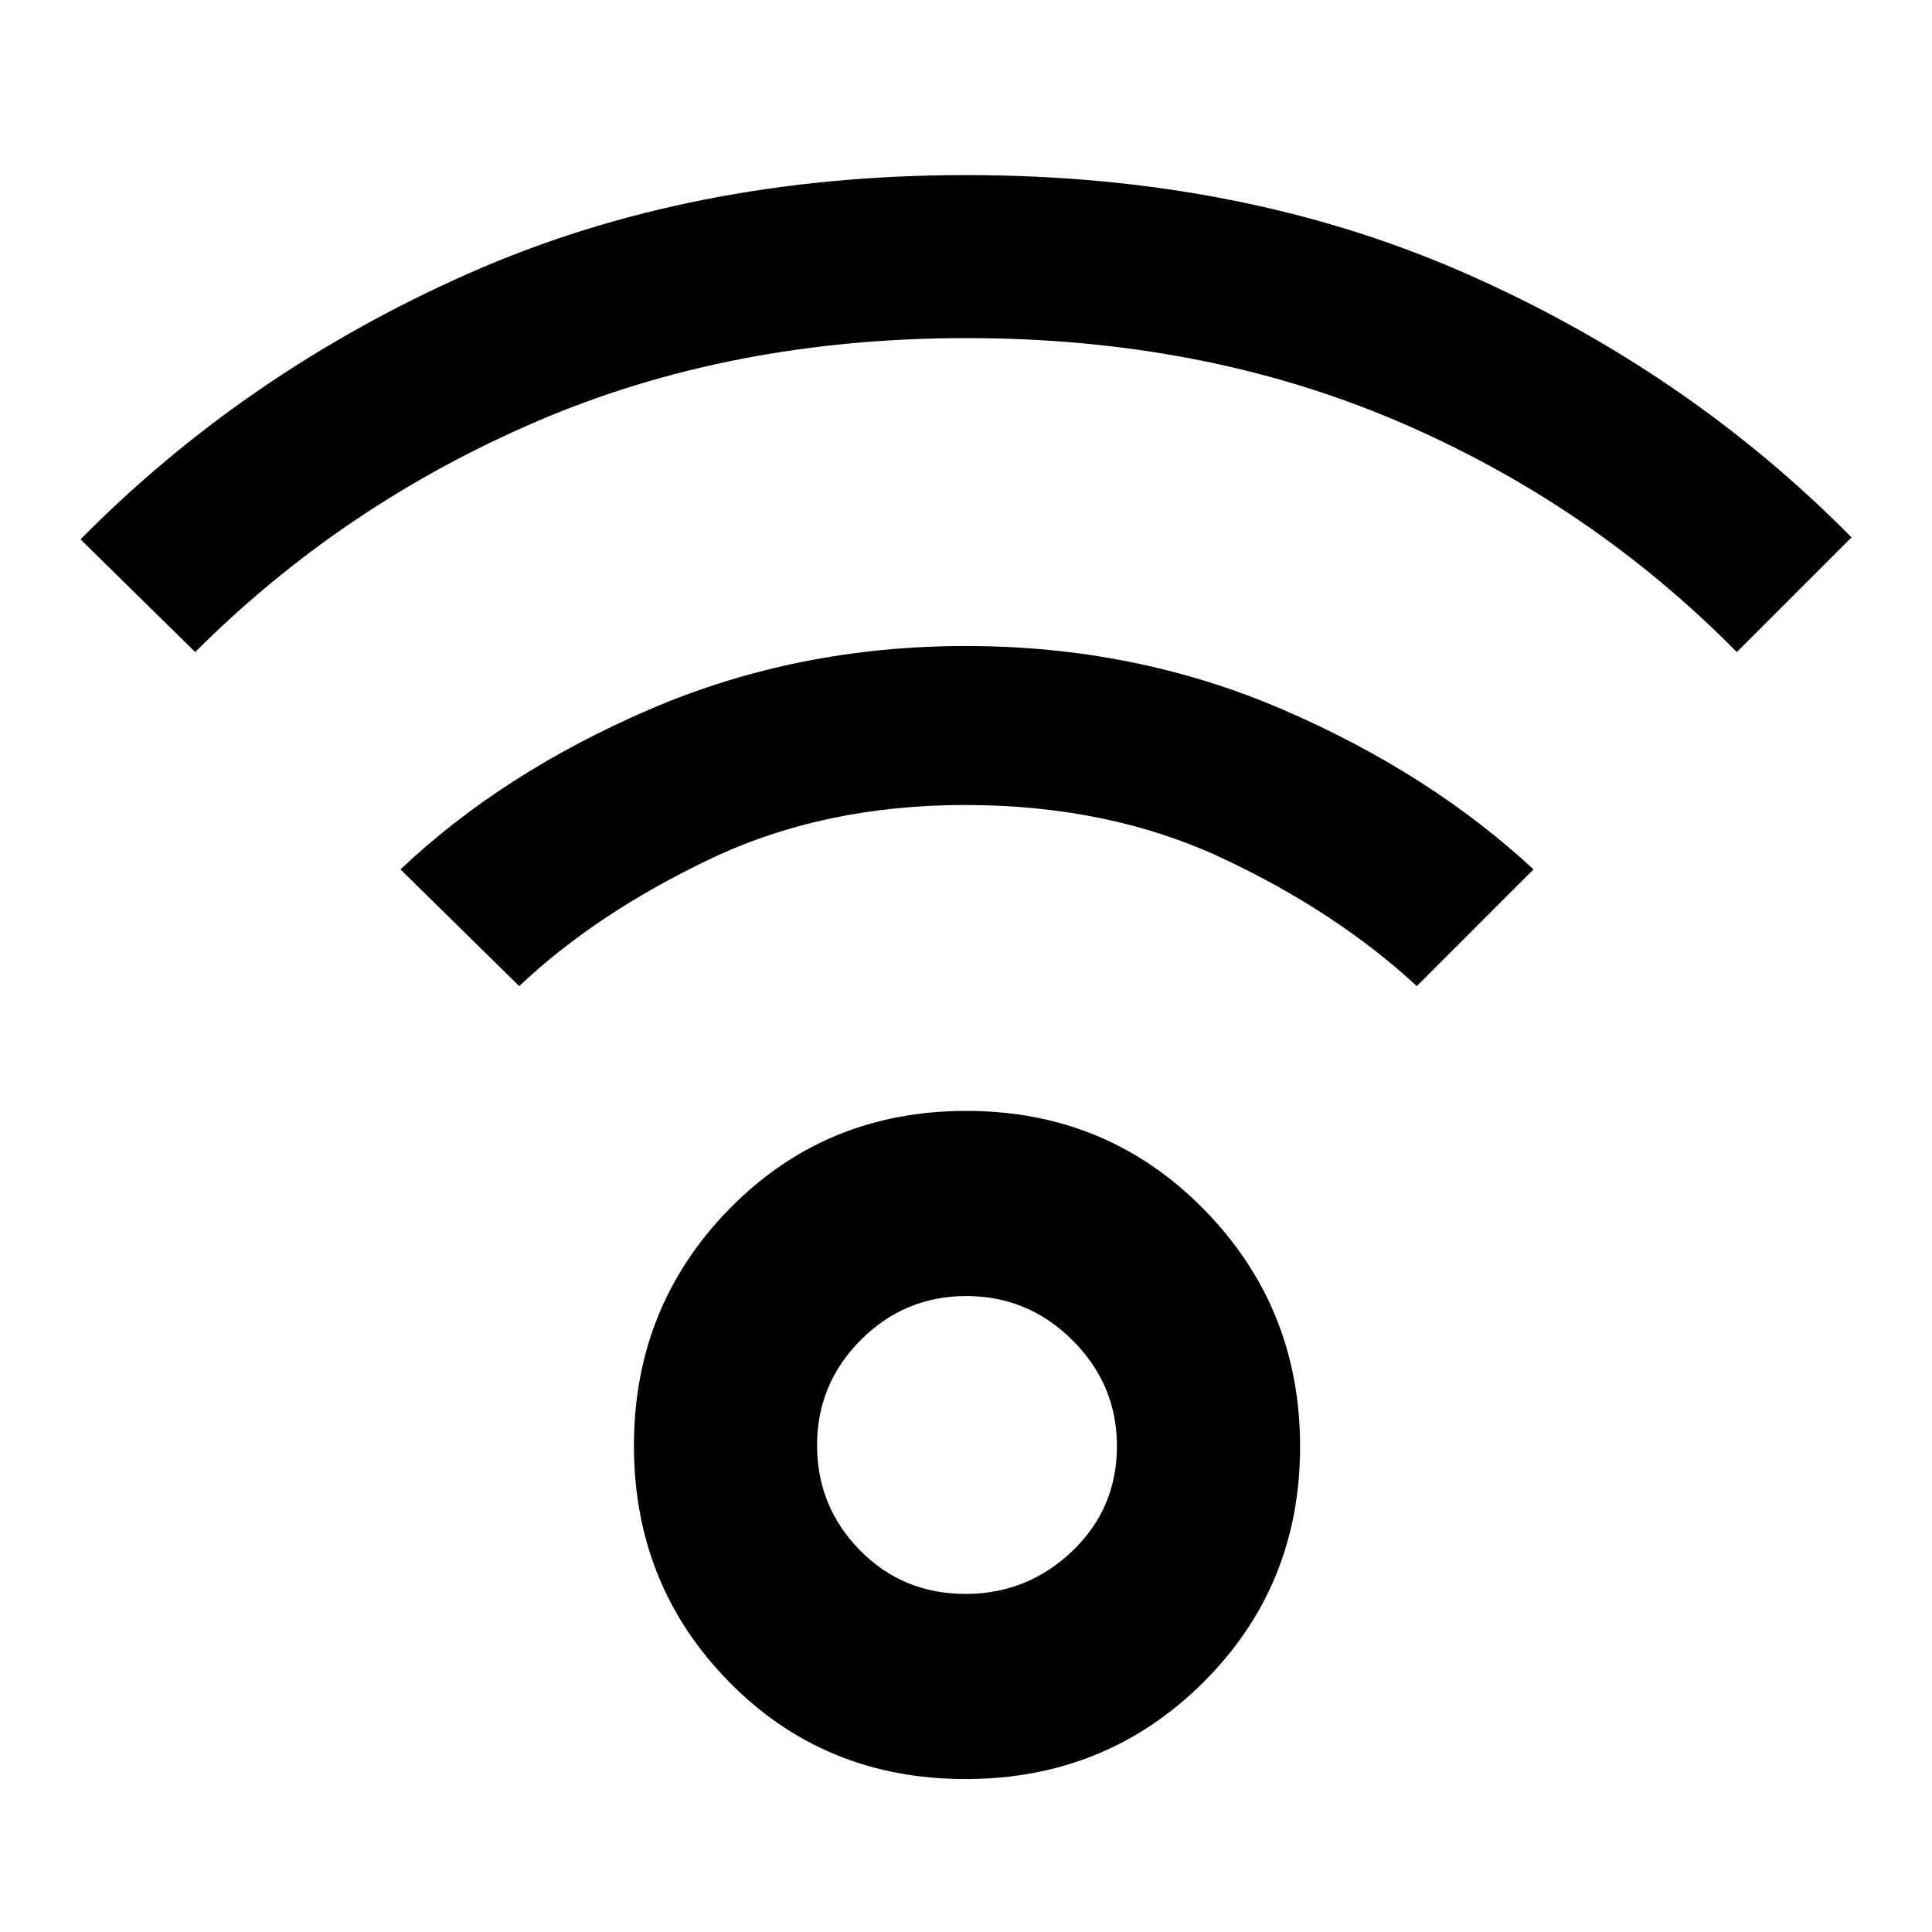 <svg xmlns="http://www.w3.org/2000/svg" height="48" viewBox="0 -960 960 960" width="48"><path d="M479.71-76q-69.87 0-117.29-48.13Q315-172.27 315-241.63q0-69.37 47.63-117.87 47.64-48.5 117.5-48.5Q550-408 598-359.29t48 118.08q0 69.37-48.21 117.29T479.71-76Zm.08-92q30.69 0 52.95-21.21Q555-210.43 555-241.45 555-272 532.95-294q-22.05-22-52.74-22t-52.45 21.79Q406-272.42 406-241.88q0 30.55 21.31 52.22Q448.63-168 479.79-168ZM97-636l-57-56q82-83 192.55-132Q343.1-873 480-873q136.9 0 247.45 48.5Q838-776 920-693l-57 57q-73-74-169.29-115-96.28-41-213.5-41Q363-792 266.5-750.5 170-709 97-636Zm607 166q-40-37-96.5-63.5t-128-26.5q-70.5 0-127 27T258-470l-59-58q50.84-48.11 123.92-79.56Q396-639 480-639q84 0 157.08 31.44Q710.16-576.11 762-528l-58 58ZM480-242Z"/></svg>